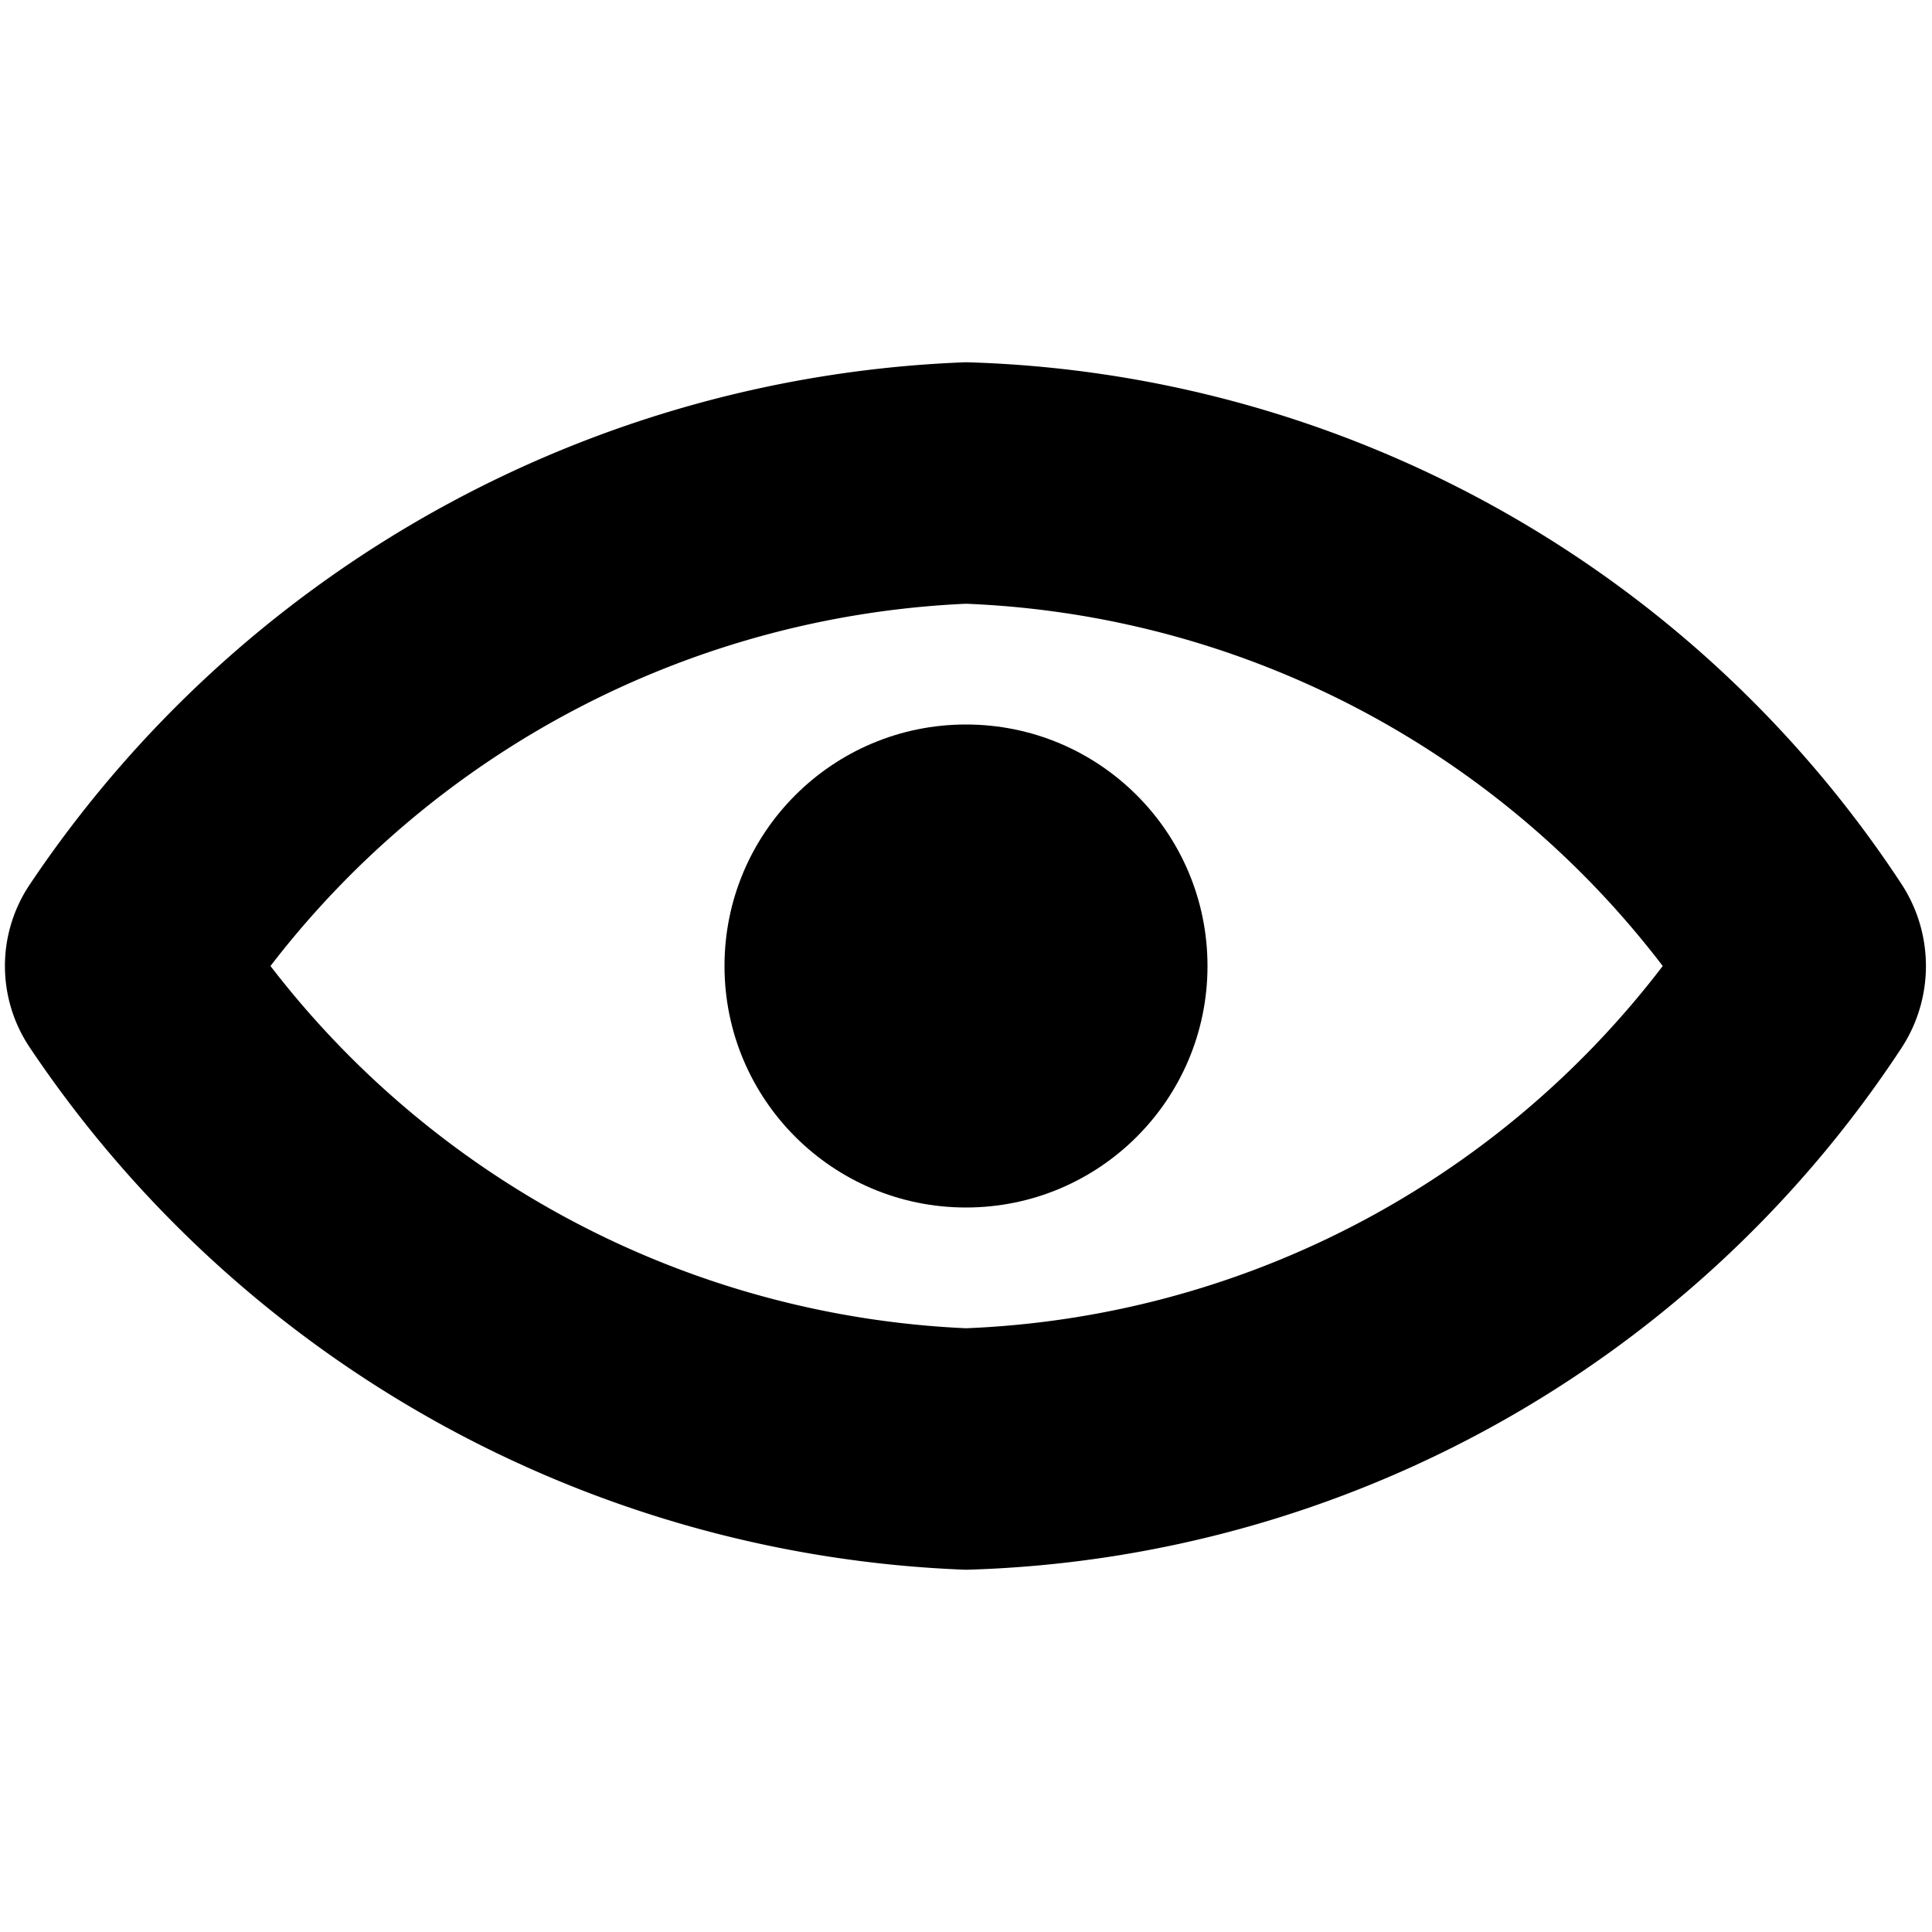 <svg xmlns="http://www.w3.org/2000/svg" width="16" height="16" viewBox="0 0 16 16">
  <g fill="currentColor">
    <path d="M8,13A9.77,9.77,0,0,1,.25,8.68a1.21,1.21,0,0,1,0-1.36A9.77,9.77,0,0,1,8,3a9.59,9.59,0,0,1,7.74,4.31h0a1.24,1.24,0,0,1,0,1.38A9.59,9.59,0,0,1,8,13ZM2.24,8A7.7,7.7,0,0,0,8,11a7.64,7.64,0,0,0,5.77-3A7.64,7.64,0,0,0,8,5,7.7,7.7,0,0,0,2.24,8Zm11.85.43h0Z"/>
    <circle cx="8" cy="8" r="2"/>
  </g>
</svg>
